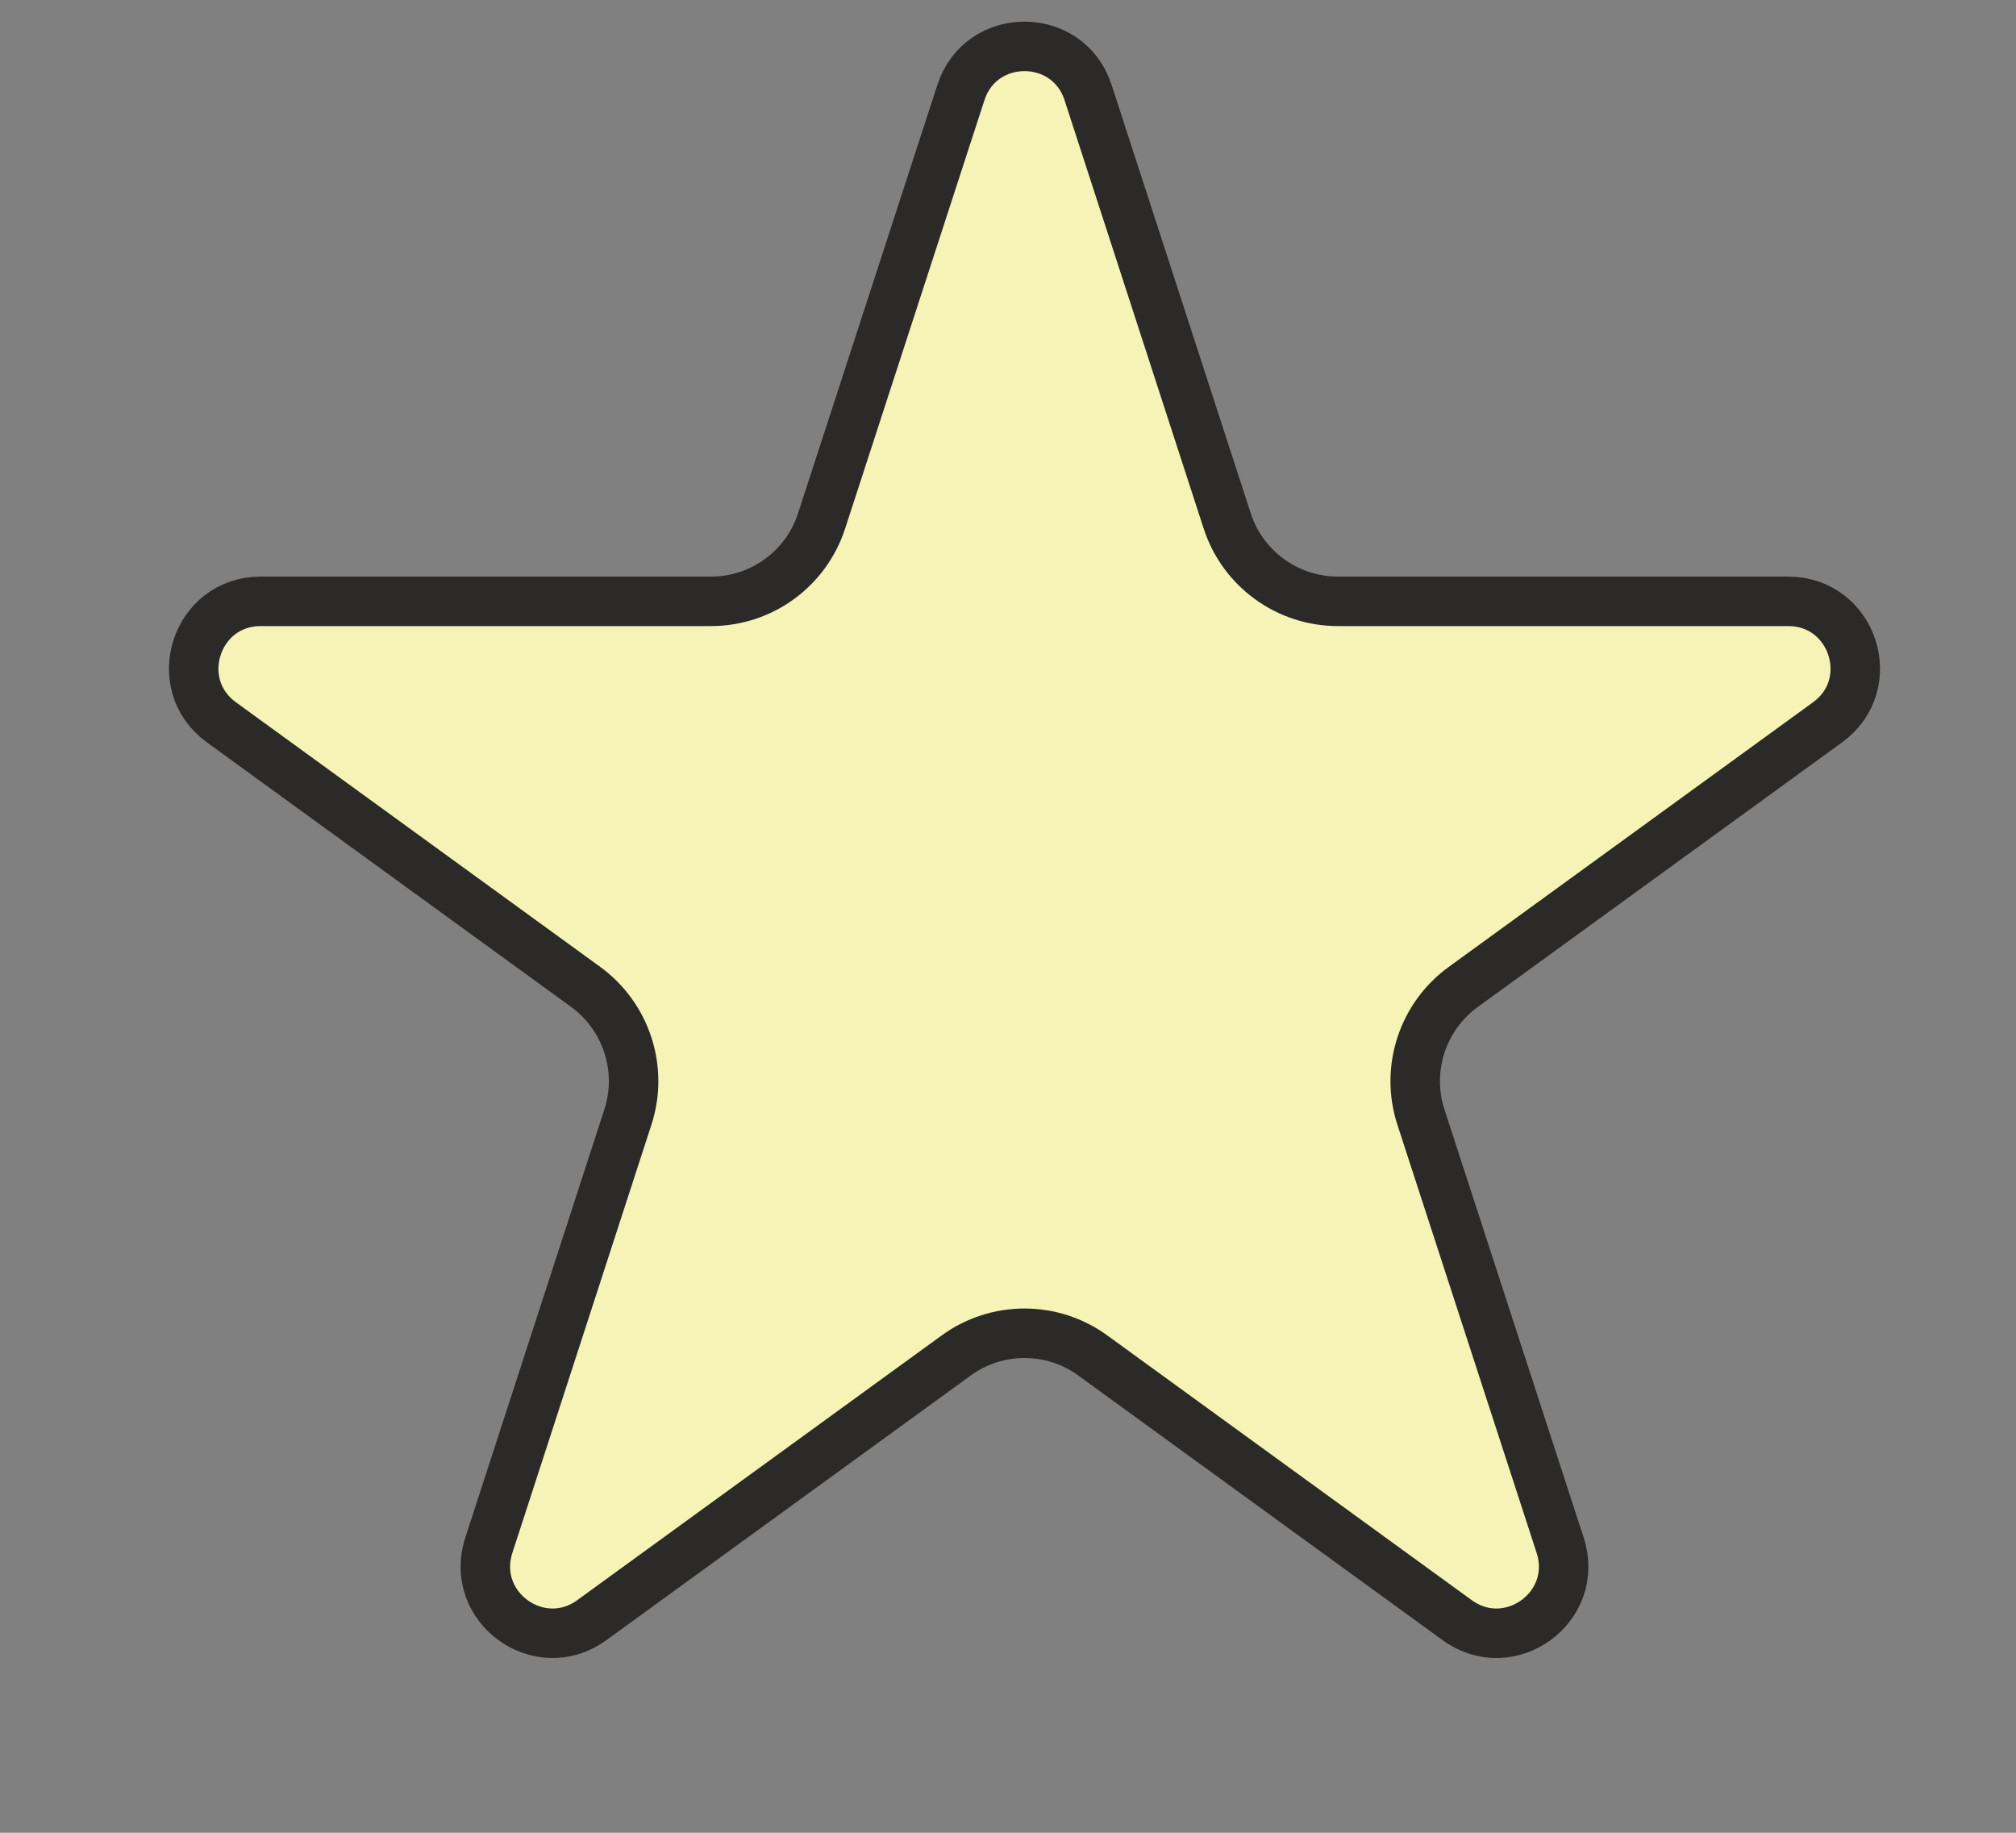 <svg width="11" height="10" viewBox="0 0 11 10" fill="none" xmlns="http://www.w3.org/2000/svg">
<rect x="0" y="0" width="11" height="10" fill="#808080" stroke="none"/>
<path id="Star 3" d="M5.243 0.505C5.352 0.169 5.828 0.169 5.937 0.505L6.696 2.842C6.781 3.104 7.025 3.281 7.3 3.281H9.757C10.111 3.281 10.258 3.733 9.972 3.941L7.984 5.385C7.761 5.547 7.668 5.834 7.753 6.095L8.513 8.432C8.622 8.769 8.237 9.048 7.951 8.84L5.963 7.396C5.741 7.234 5.439 7.234 5.217 7.396L3.229 8.84C2.943 9.048 2.558 8.769 2.667 8.432L3.426 6.095C3.511 5.834 3.418 5.547 3.196 5.385L1.208 3.941C0.922 3.733 1.069 3.281 1.422 3.281H3.879C4.155 3.281 4.398 3.104 4.483 2.842L5.243 0.505Z" fill="#F5F3B5" stroke="#2B2A29" stroke-width="0.27"/>
</svg>
